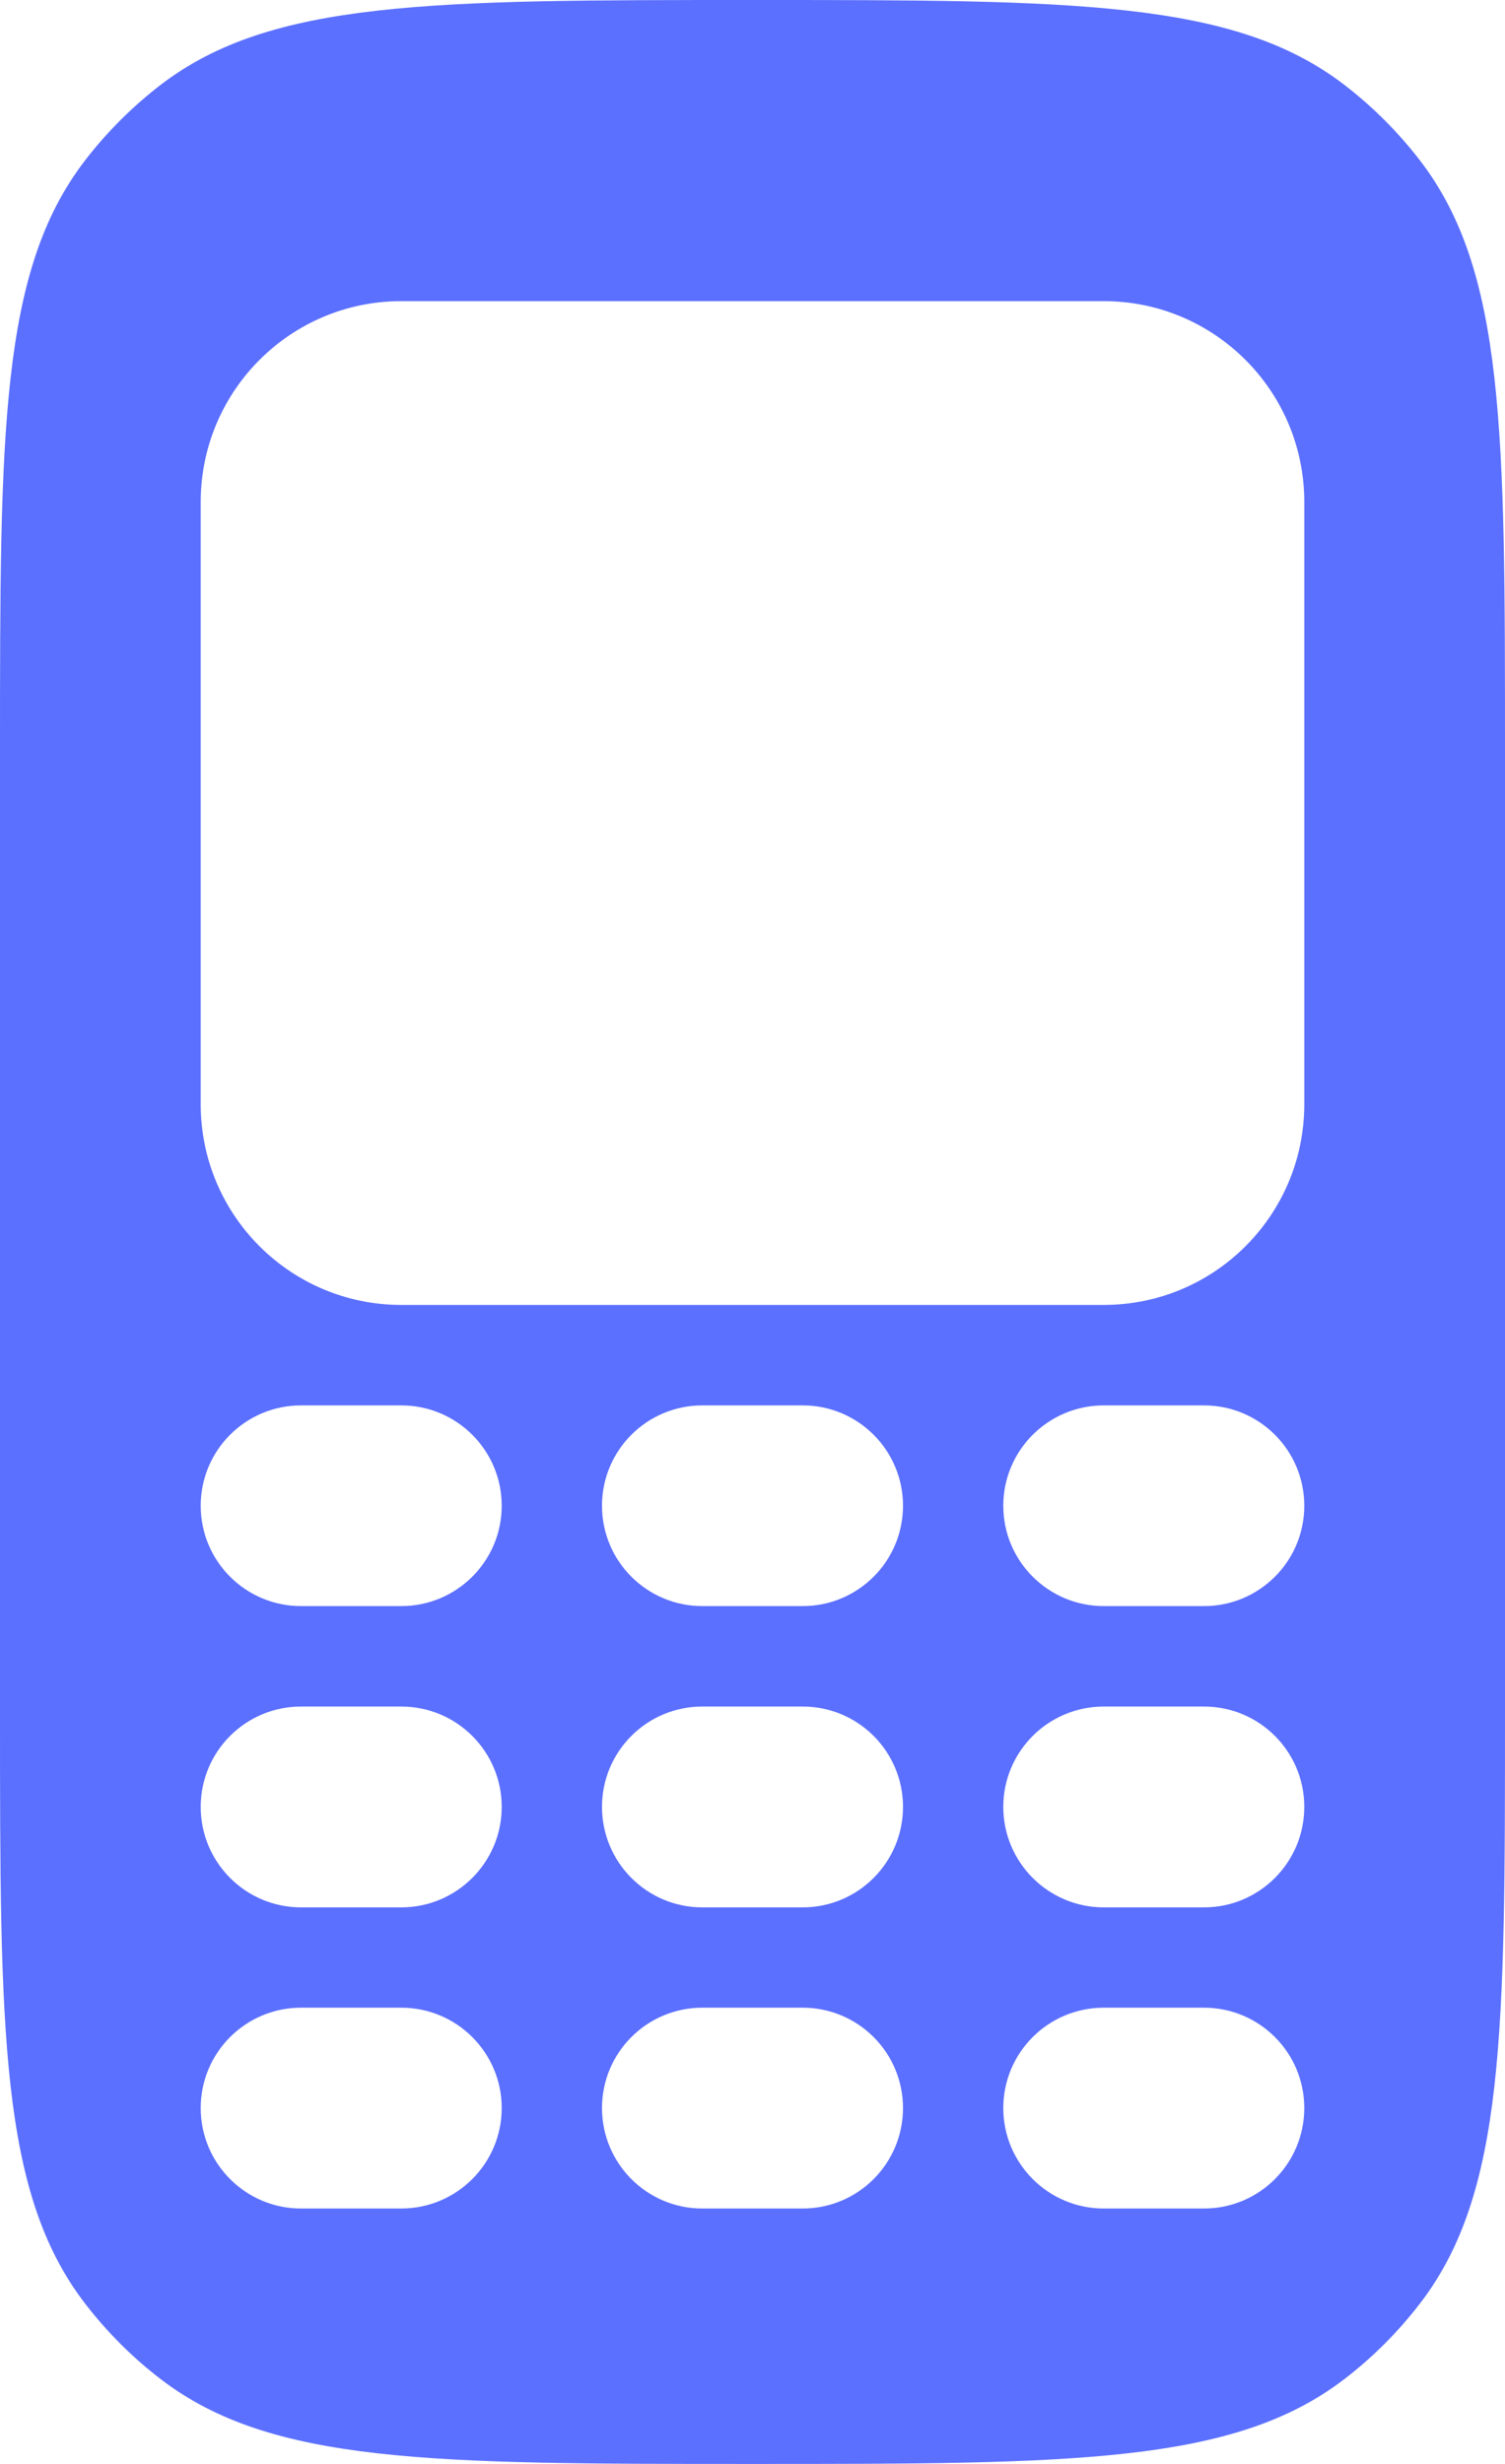 <svg width="11" height="18" viewBox="0 0 11 18" fill="none" xmlns="http://www.w3.org/2000/svg">
<path fill-rule="evenodd" clip-rule="evenodd" d="M0.62 1.174C0 1.982 0 3.154 0 5.5V12.5C0 14.846 0 16.018 0.62 16.826C0.78 17.034 0.966 17.221 1.174 17.38C1.982 18 3.154 18 5.5 18C7.846 18 9.018 18 9.826 17.38C10.034 17.221 10.22 17.034 10.38 16.826C11 16.018 11 14.846 11 12.5V5.5C11 3.154 11 1.982 10.38 1.174C10.22 0.966 10.034 0.78 9.826 0.62C9.018 0 7.846 0 5.5 0C3.154 0 1.982 0 1.174 0.62C0.966 0.78 0.78 0.966 0.62 1.174ZM1.467 3.667C1.467 2.857 2.123 2.2 2.933 2.2H8.067C8.877 2.2 9.533 2.857 9.533 3.667V8.067C9.533 8.877 8.877 9.533 8.067 9.533H2.933C2.123 9.533 1.467 8.877 1.467 8.067V3.667ZM2.2 10.267C1.795 10.267 1.467 10.595 1.467 11C1.467 11.405 1.795 11.733 2.2 11.733H2.933C3.338 11.733 3.667 11.405 3.667 11C3.667 10.595 3.338 10.267 2.933 10.267H2.2ZM1.467 13.2C1.467 12.795 1.795 12.467 2.2 12.467H2.933C3.338 12.467 3.667 12.795 3.667 13.2C3.667 13.605 3.338 13.934 2.933 13.934H2.2C1.795 13.934 1.467 13.605 1.467 13.2ZM1.467 15.4C1.467 14.995 1.795 14.667 2.2 14.667H2.933C3.338 14.667 3.667 14.995 3.667 15.4C3.667 15.805 3.338 16.134 2.933 16.134H2.2C1.795 16.134 1.467 15.805 1.467 15.4ZM4.4 15.4C4.4 14.995 4.728 14.667 5.133 14.667H5.867C6.272 14.667 6.6 14.995 6.6 15.4C6.6 15.805 6.272 16.134 5.867 16.134H5.133C4.728 16.134 4.4 15.805 4.4 15.4ZM5.133 12.467C4.728 12.467 4.4 12.795 4.4 13.2C4.4 13.605 4.728 13.934 5.133 13.934H5.867C6.272 13.934 6.6 13.605 6.6 13.2C6.6 12.795 6.272 12.467 5.867 12.467H5.133ZM4.4 11C4.4 10.595 4.728 10.267 5.133 10.267H5.867C6.272 10.267 6.6 10.595 6.6 11C6.6 11.405 6.272 11.733 5.867 11.733H5.133C4.728 11.733 4.4 11.405 4.4 11ZM8.067 14.667C7.662 14.667 7.333 14.995 7.333 15.4C7.333 15.805 7.662 16.134 8.067 16.134H8.8C9.205 16.134 9.533 15.805 9.533 15.4C9.533 14.995 9.205 14.667 8.8 14.667H8.067ZM7.333 13.2C7.333 12.795 7.662 12.467 8.067 12.467H8.8C9.205 12.467 9.533 12.795 9.533 13.2C9.533 13.605 9.205 13.934 8.8 13.934H8.067C7.662 13.934 7.333 13.605 7.333 13.2ZM8.067 10.267C7.662 10.267 7.333 10.595 7.333 11C7.333 11.405 7.662 11.733 8.067 11.733H8.8C9.205 11.733 9.533 11.405 9.533 11C9.533 10.595 9.205 10.267 8.8 10.267H8.067Z" fill="#5C70FF"/>
</svg>
